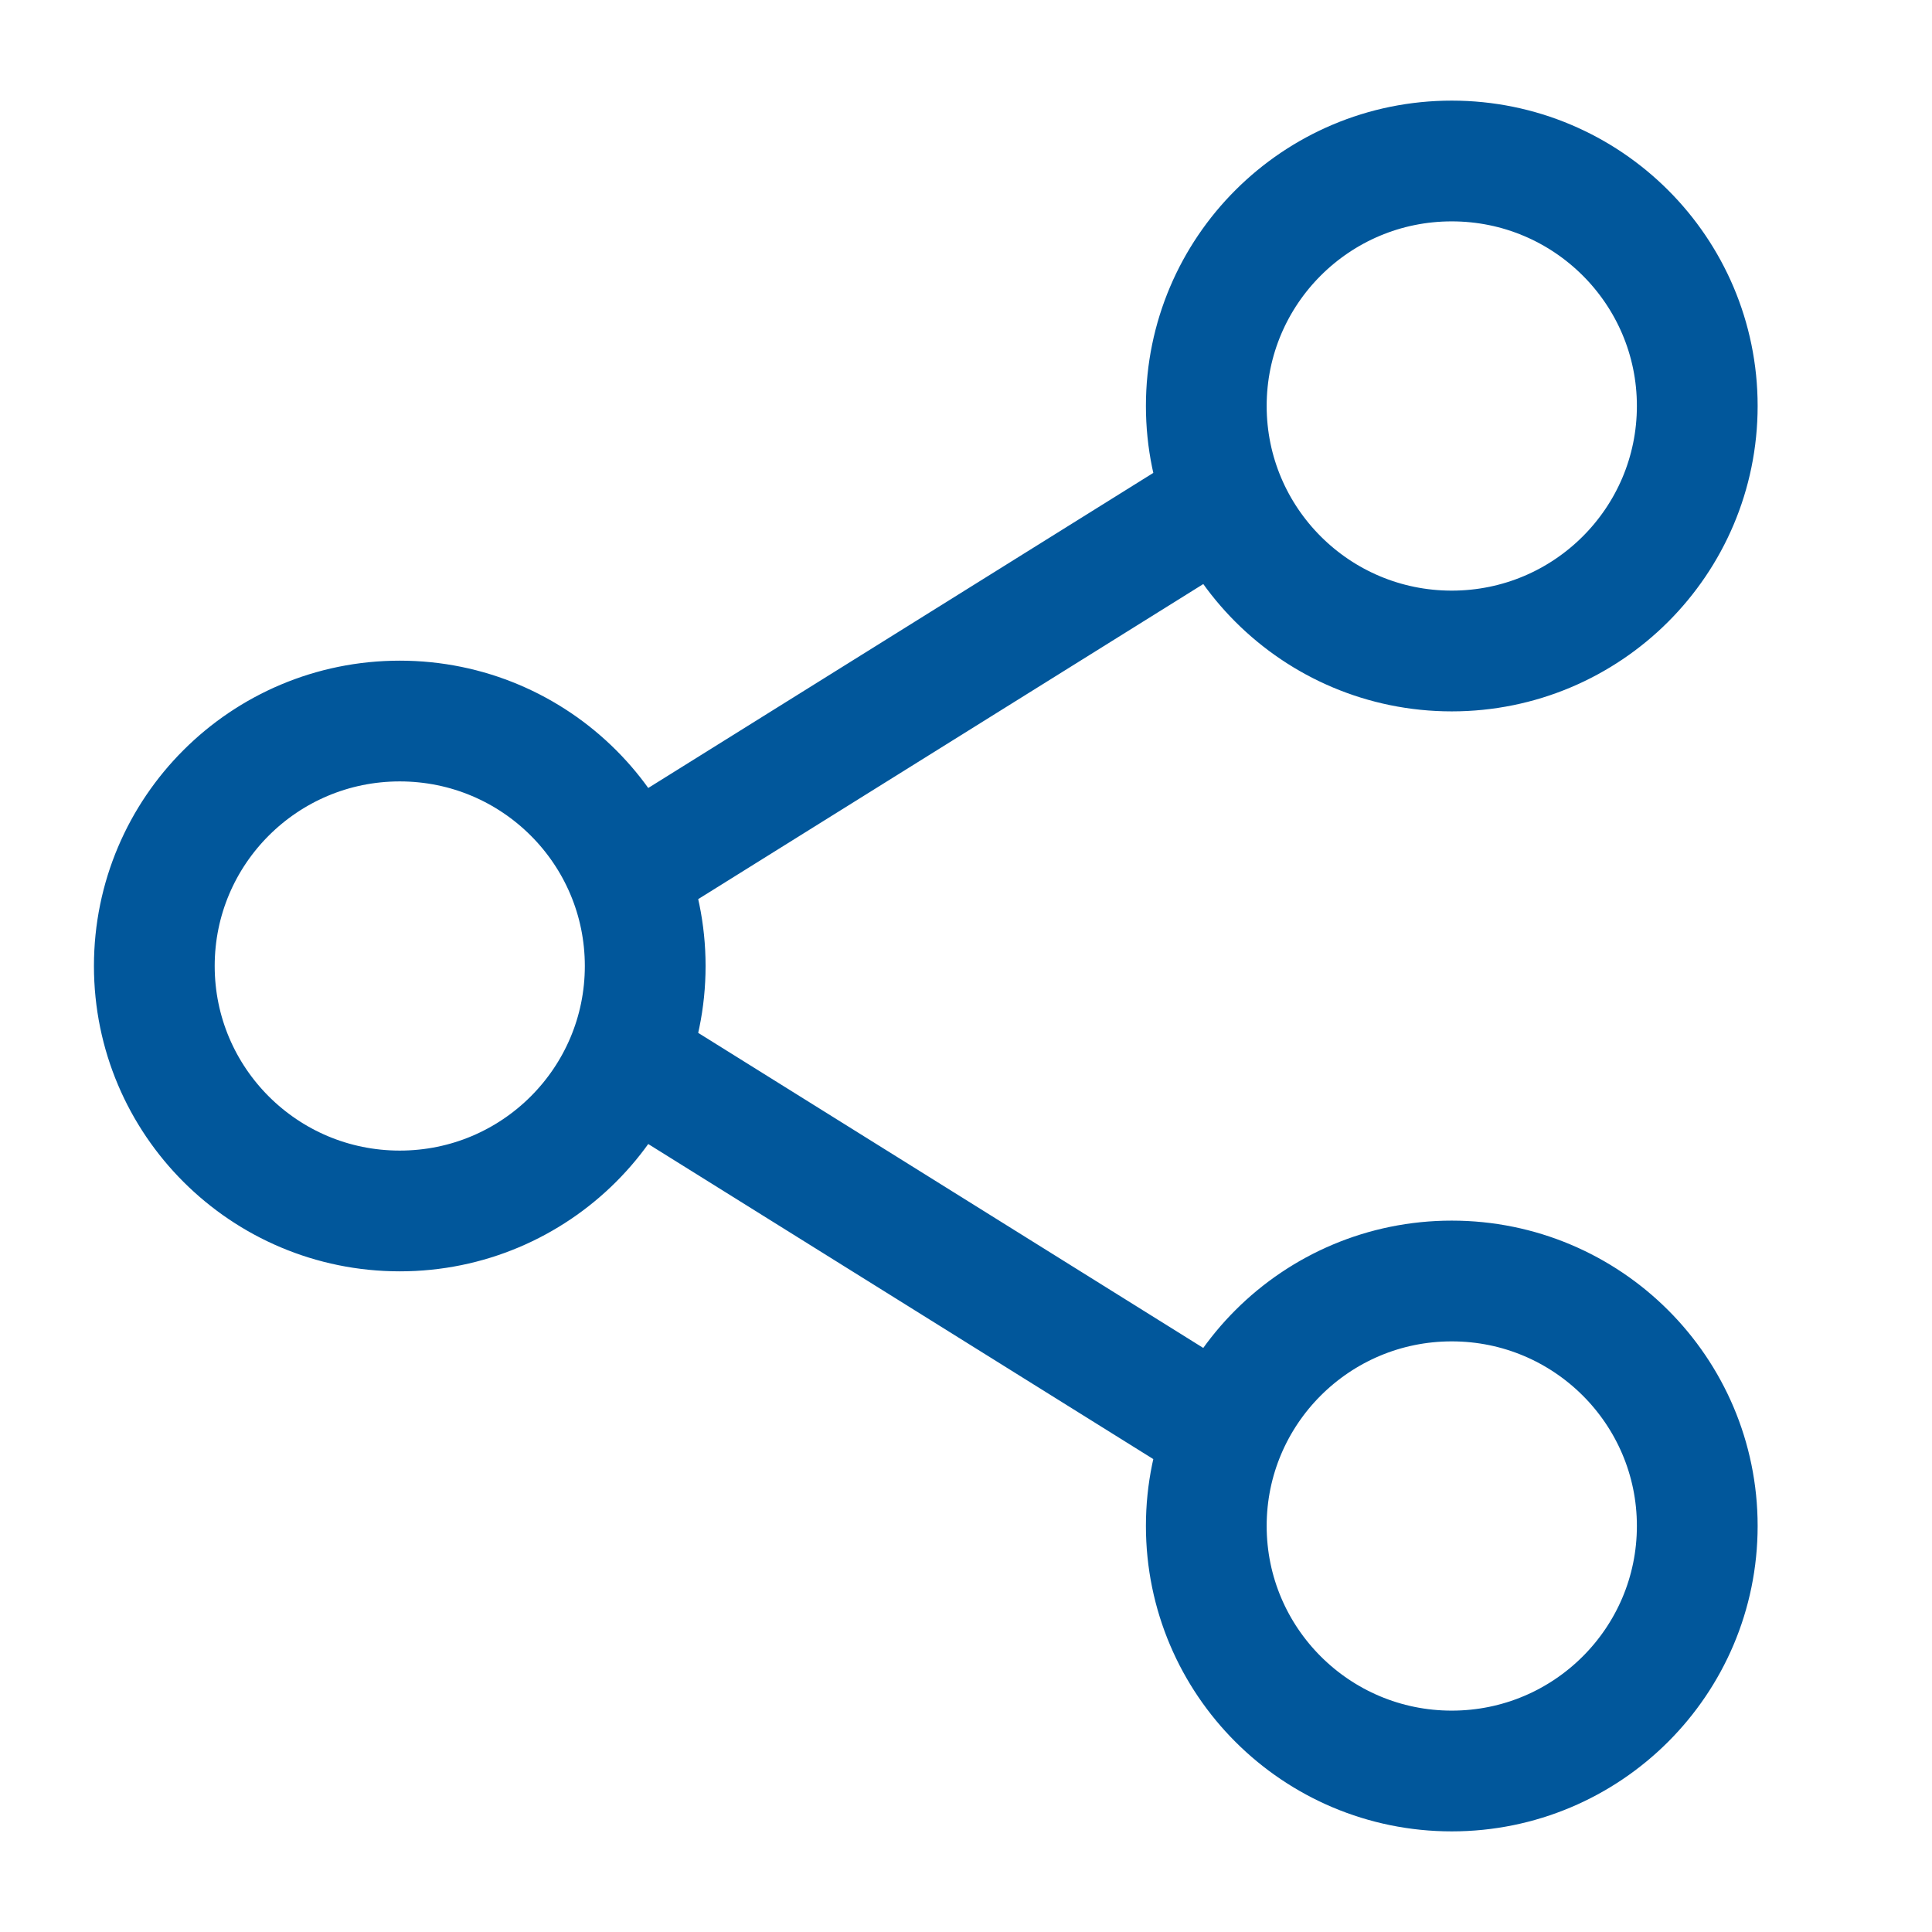 <svg width="24" height="24" viewBox="0 0 24 24" fill="none" xmlns="http://www.w3.org/2000/svg">
<path d="M8.015 13.304L14.985 17.652M14.985 6.348L8.015 10.696M21.084 5.043C21.084 6.724 19.718 8.087 18.034 8.087C16.35 8.087 14.985 6.724 14.985 5.043C14.985 3.363 16.35 2 18.034 2C19.718 2 21.084 3.363 21.084 5.043ZM8.015 12C8.015 13.681 6.65 15.043 4.966 15.043C3.282 15.043 1.917 13.681 1.917 12C1.917 10.319 3.282 8.957 4.966 8.957C6.65 8.957 8.015 10.319 8.015 12ZM21.084 18.956C21.084 20.637 19.718 22 18.034 22C16.35 22 14.985 20.637 14.985 18.956C14.985 17.276 16.35 15.913 18.034 15.913C19.718 15.913 21.084 17.276 21.084 18.956Z" stroke="#01579B" stroke-width="1.5" stroke-linecap="round" stroke-linejoin="round"/>
</svg>
